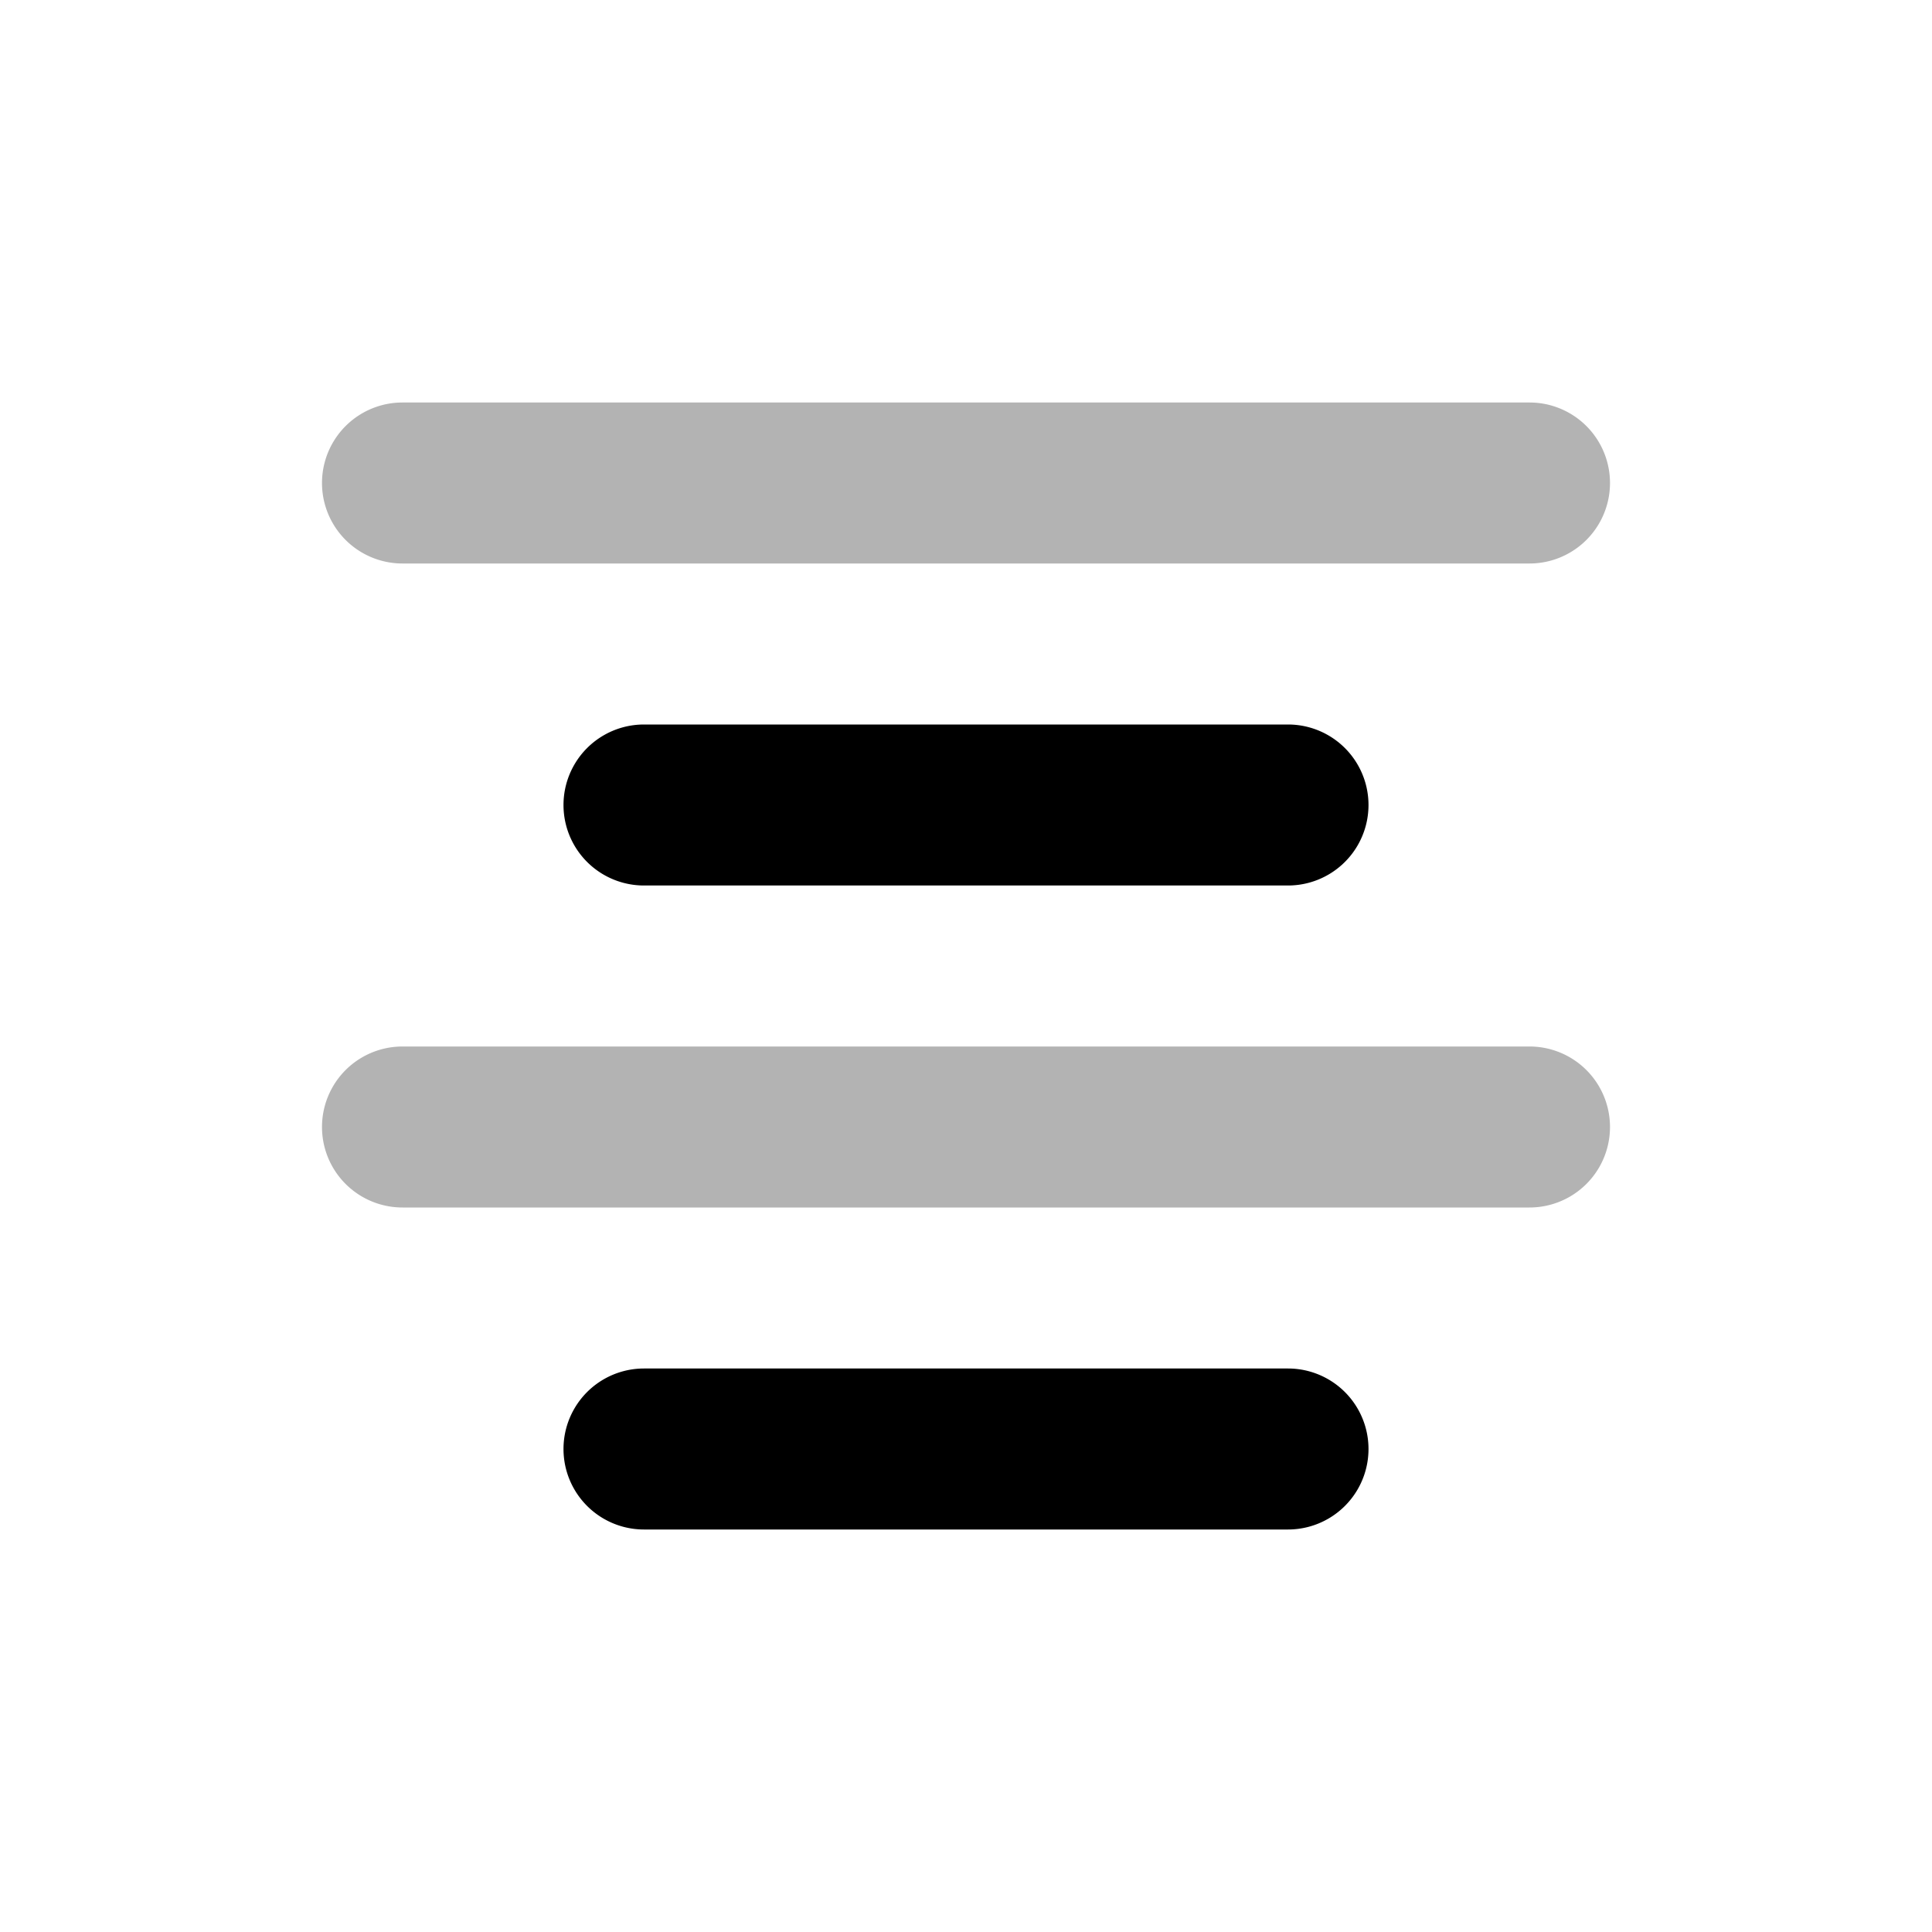 <svg xmlns="http://www.w3.org/2000/svg" fill="none" viewBox="0 0 24 24"><path fill="currentColor" fill-rule="evenodd" d="M5 5a1 1 0 0 0 0 2h14a1 1 0 1 0 0-2H5Zm0 8a1 1 0 1 0 0 2h14a1 1 0 1 0 0-2H5Z" clip-rule="evenodd" opacity=".3"/><path fill="currentColor" fill-rule="evenodd" d="M8 9a1 1 0 0 0 0 2h8a1 1 0 1 0 0-2H8Zm0 8a1 1 0 1 0 0 2h8a1 1 0 1 0 0-2H8Z" clip-rule="evenodd"/></svg>
